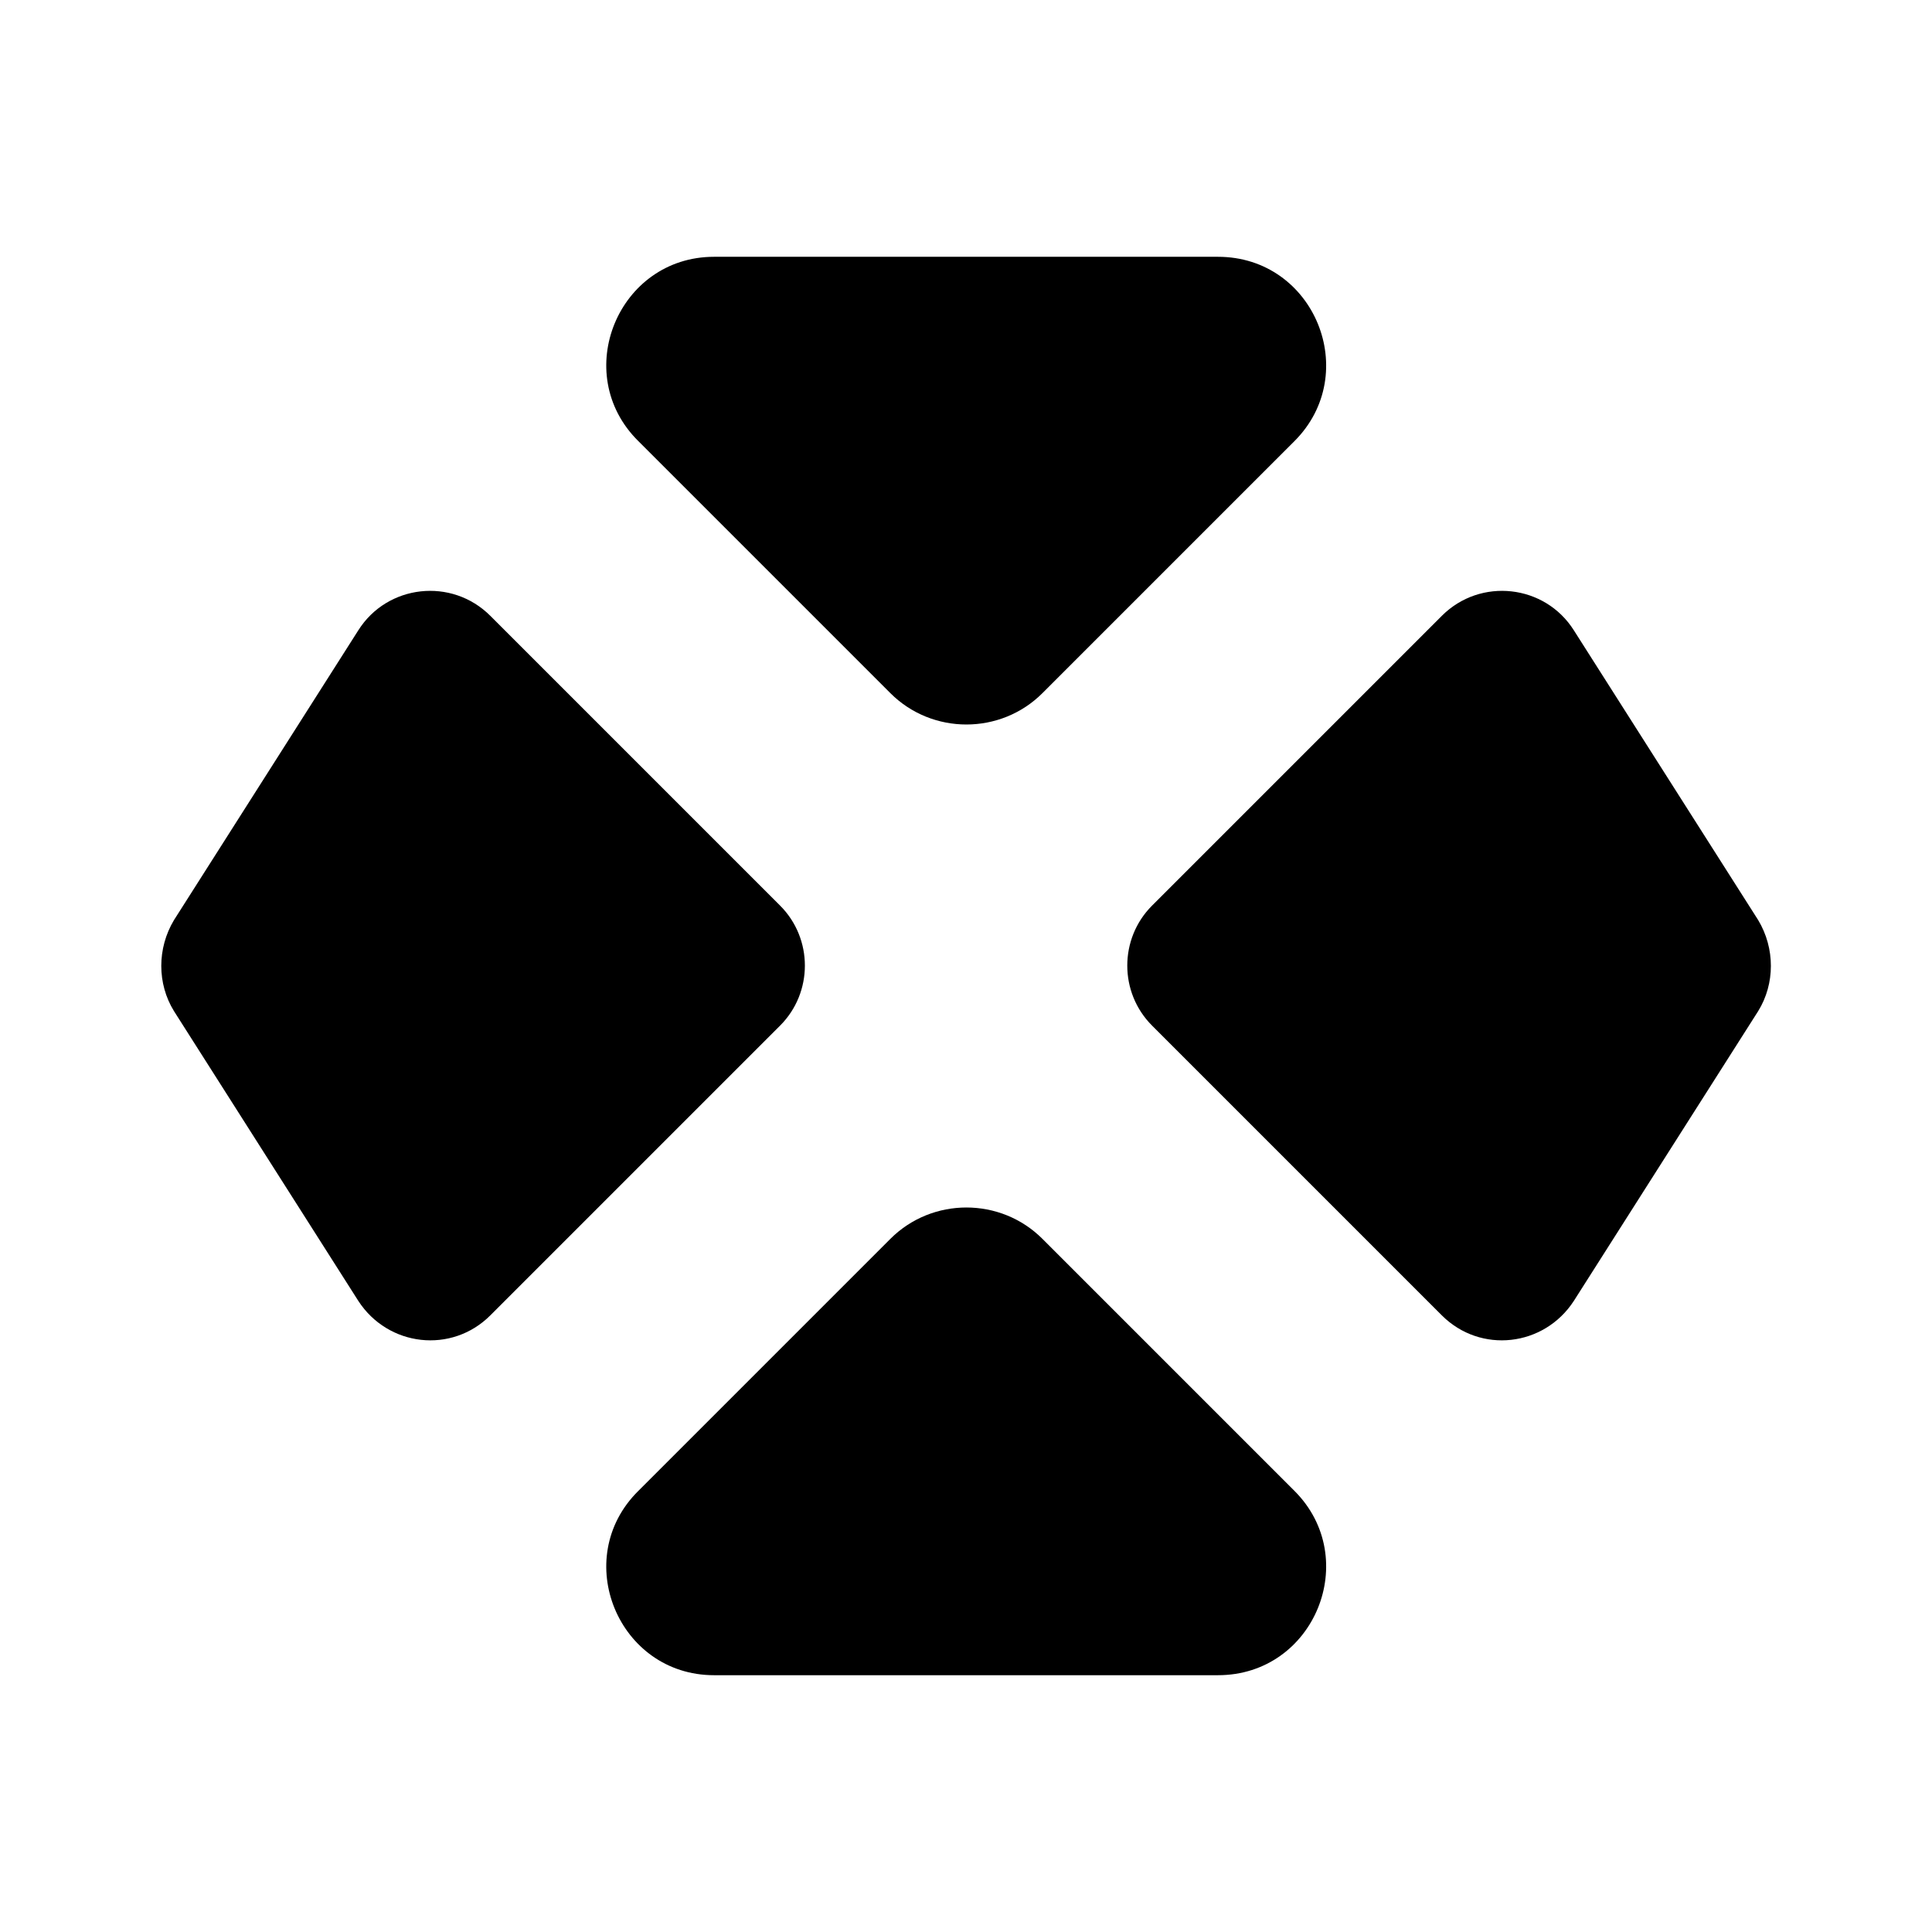 <svg width="24" height="24" viewBox="0 0 24 24" fill="none" xmlns="http://www.w3.org/2000/svg">
<path d="M7.93 5.48L11.06 8.61C11.58 9.13 12.43 9.13 12.95 8.61L16.08 5.48C16.92 4.64 16.33 3.19 15.13 3.19H8.87C7.68 3.19 7.08 4.64 7.93 5.48Z" fill="black"/>
<path d="M7.93 18.52L11.06 15.39C11.58 14.87 12.43 14.87 12.95 15.39L16.08 18.52C16.92 19.36 16.33 20.81 15.13 20.81H8.87C7.68 20.81 7.08 19.36 7.93 18.52Z" fill="black"/>
<path d="M2.161 11.43L4.451 7.83C4.811 7.26 5.611 7.17 6.091 7.65L9.691 11.25C10.101 11.66 10.101 12.33 9.691 12.74L6.091 16.34C5.611 16.82 4.821 16.73 4.451 16.16L2.161 12.56C1.951 12.22 1.951 11.78 2.161 11.43Z" fill="black"/>
<path d="M21.841 11.43L19.551 7.83C19.191 7.26 18.391 7.17 17.911 7.65L14.311 11.25C13.901 11.66 13.901 12.33 14.311 12.74L17.911 16.34C18.391 16.82 19.181 16.73 19.551 16.16L21.841 12.56C22.051 12.22 22.051 11.78 21.841 11.43Z" fill="black"/>
</svg>
